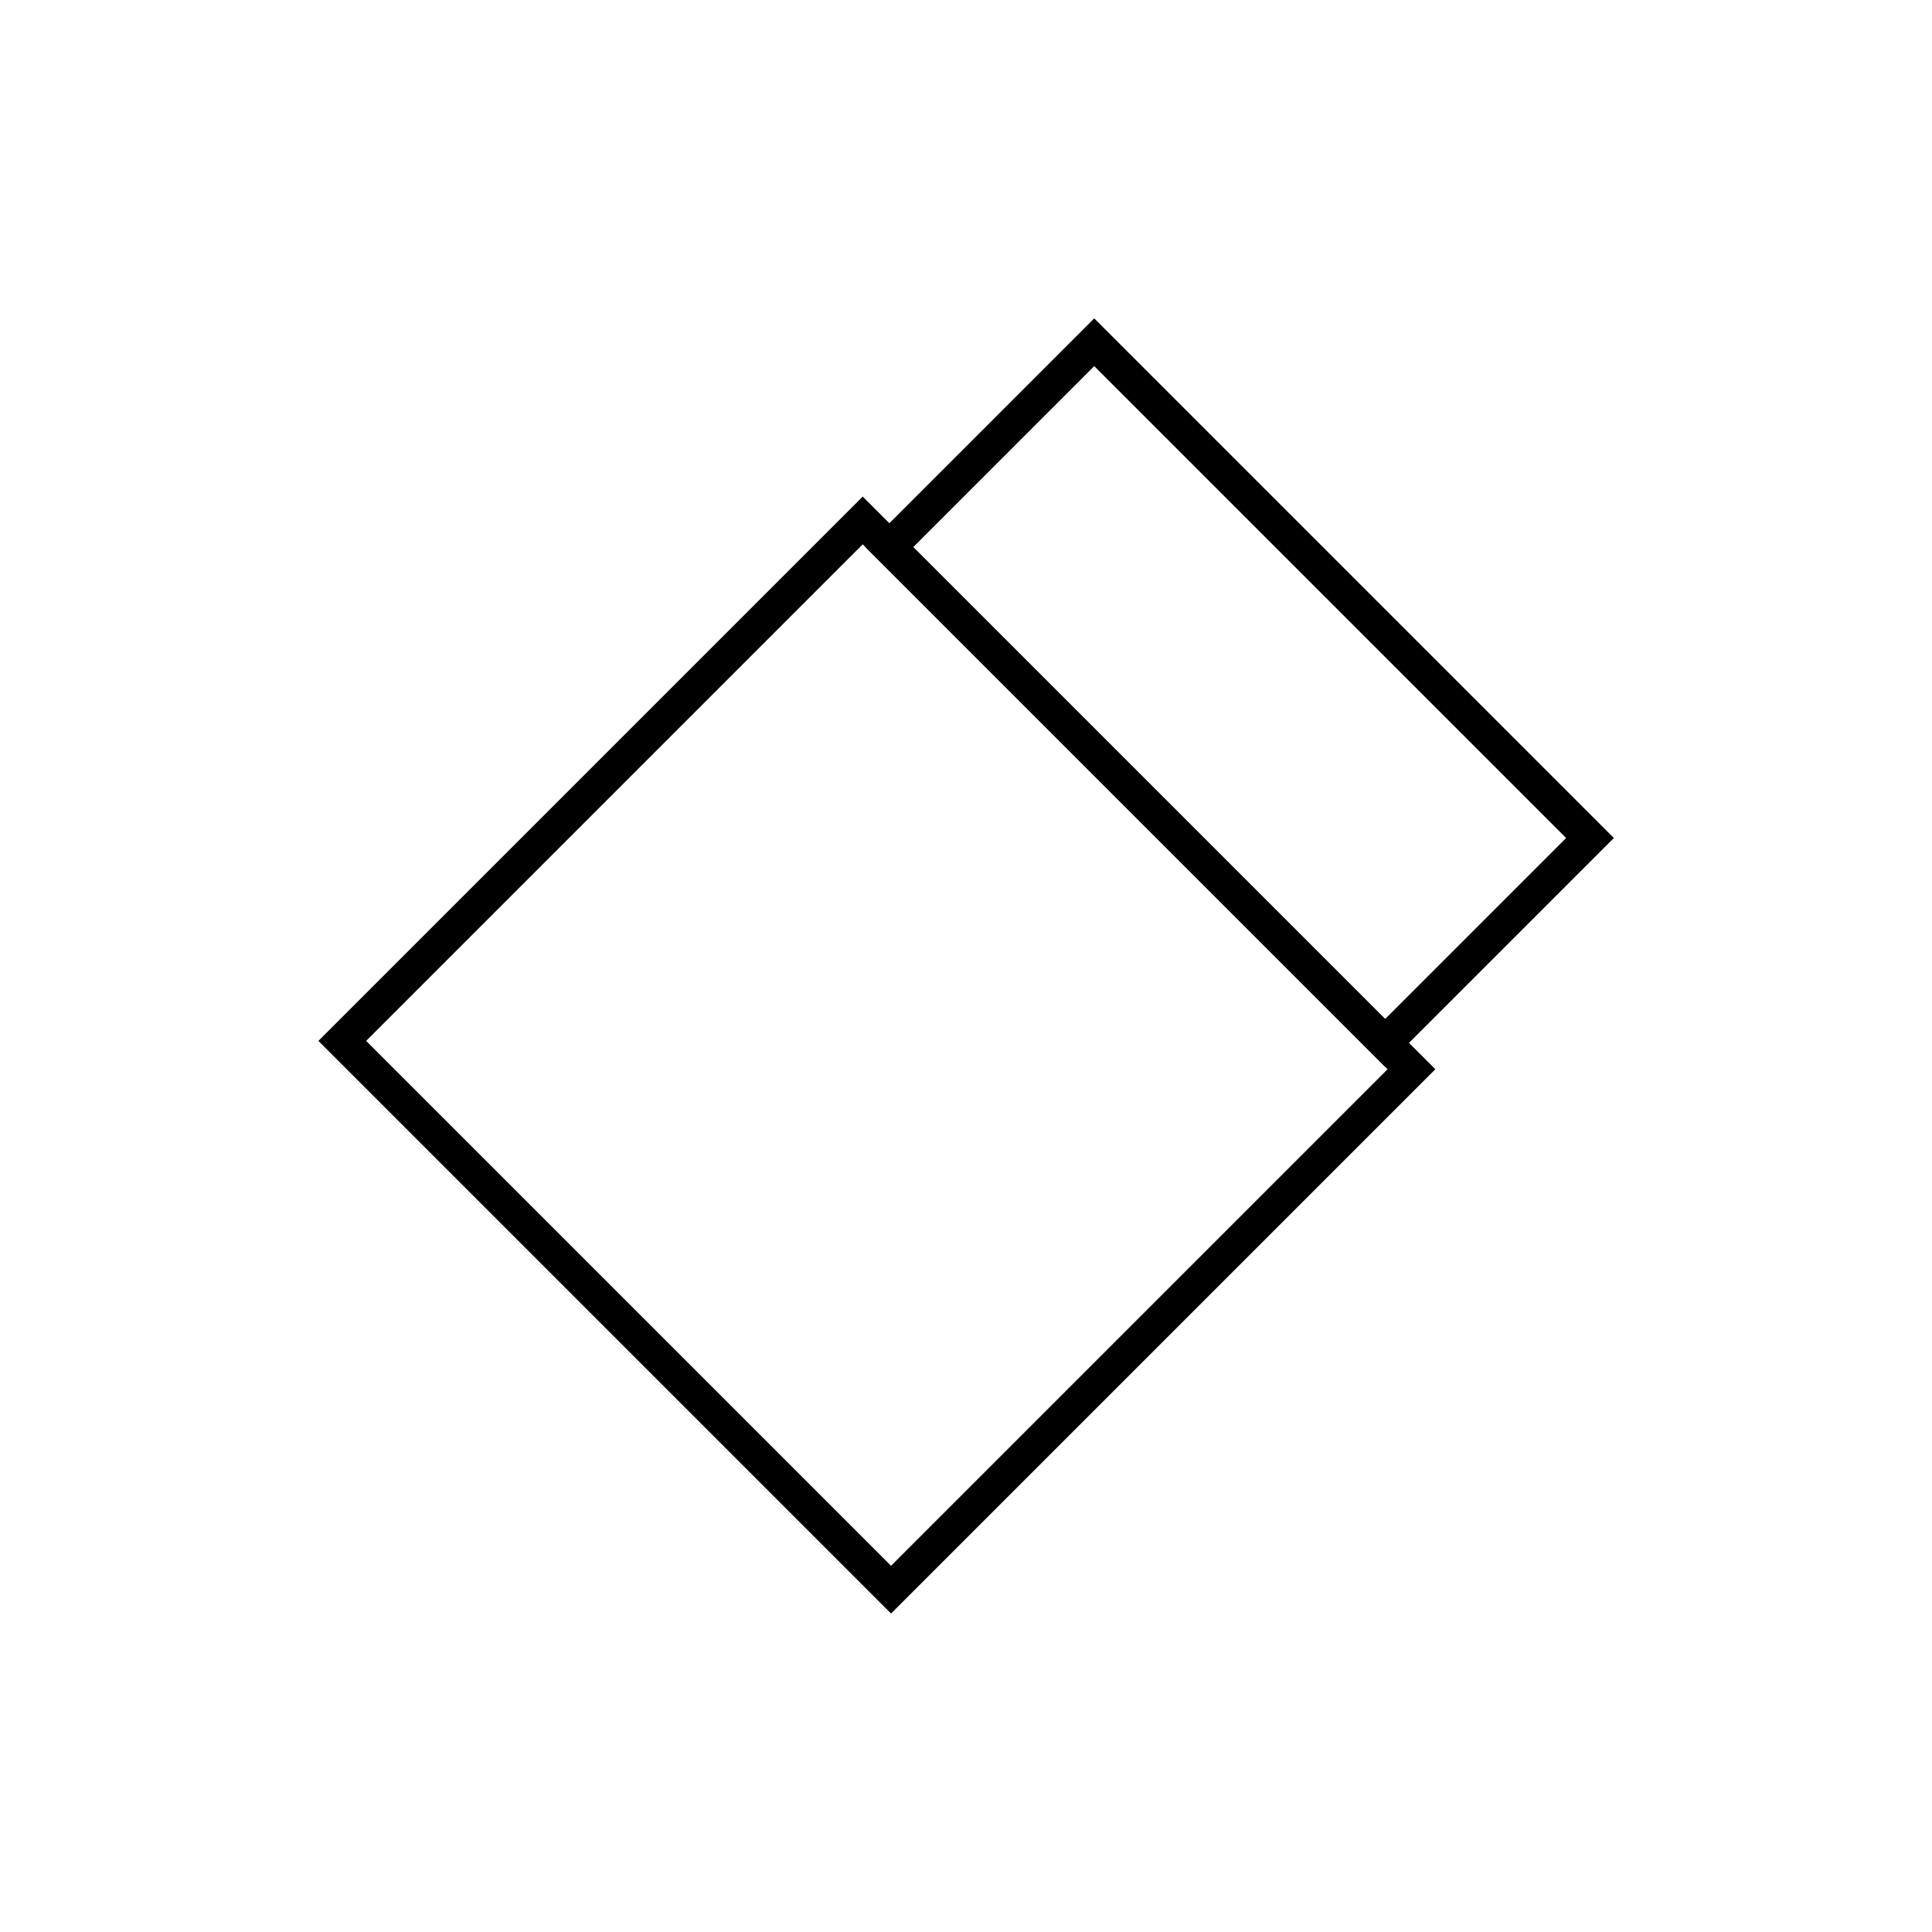 <?xml version="1.0" encoding="UTF-8"?><svg id="Ebene_3" xmlns="http://www.w3.org/2000/svg" viewBox="0 0 85.81 85.81"><defs><style>.cls-1{fill:none;stroke:#000;stroke-linecap:round;stroke-width:1.5px;}</style></defs><rect class="cls-1" x="22.6" y="29.63" width="32.69" height="34.47" transform="translate(-21.73 41.26) rotate(-45)"/><rect class="cls-1" x="48.62" y="15.19" width="12.87" height="31.14" transform="translate(-5.62 47.94) rotate(-45)"/></svg>